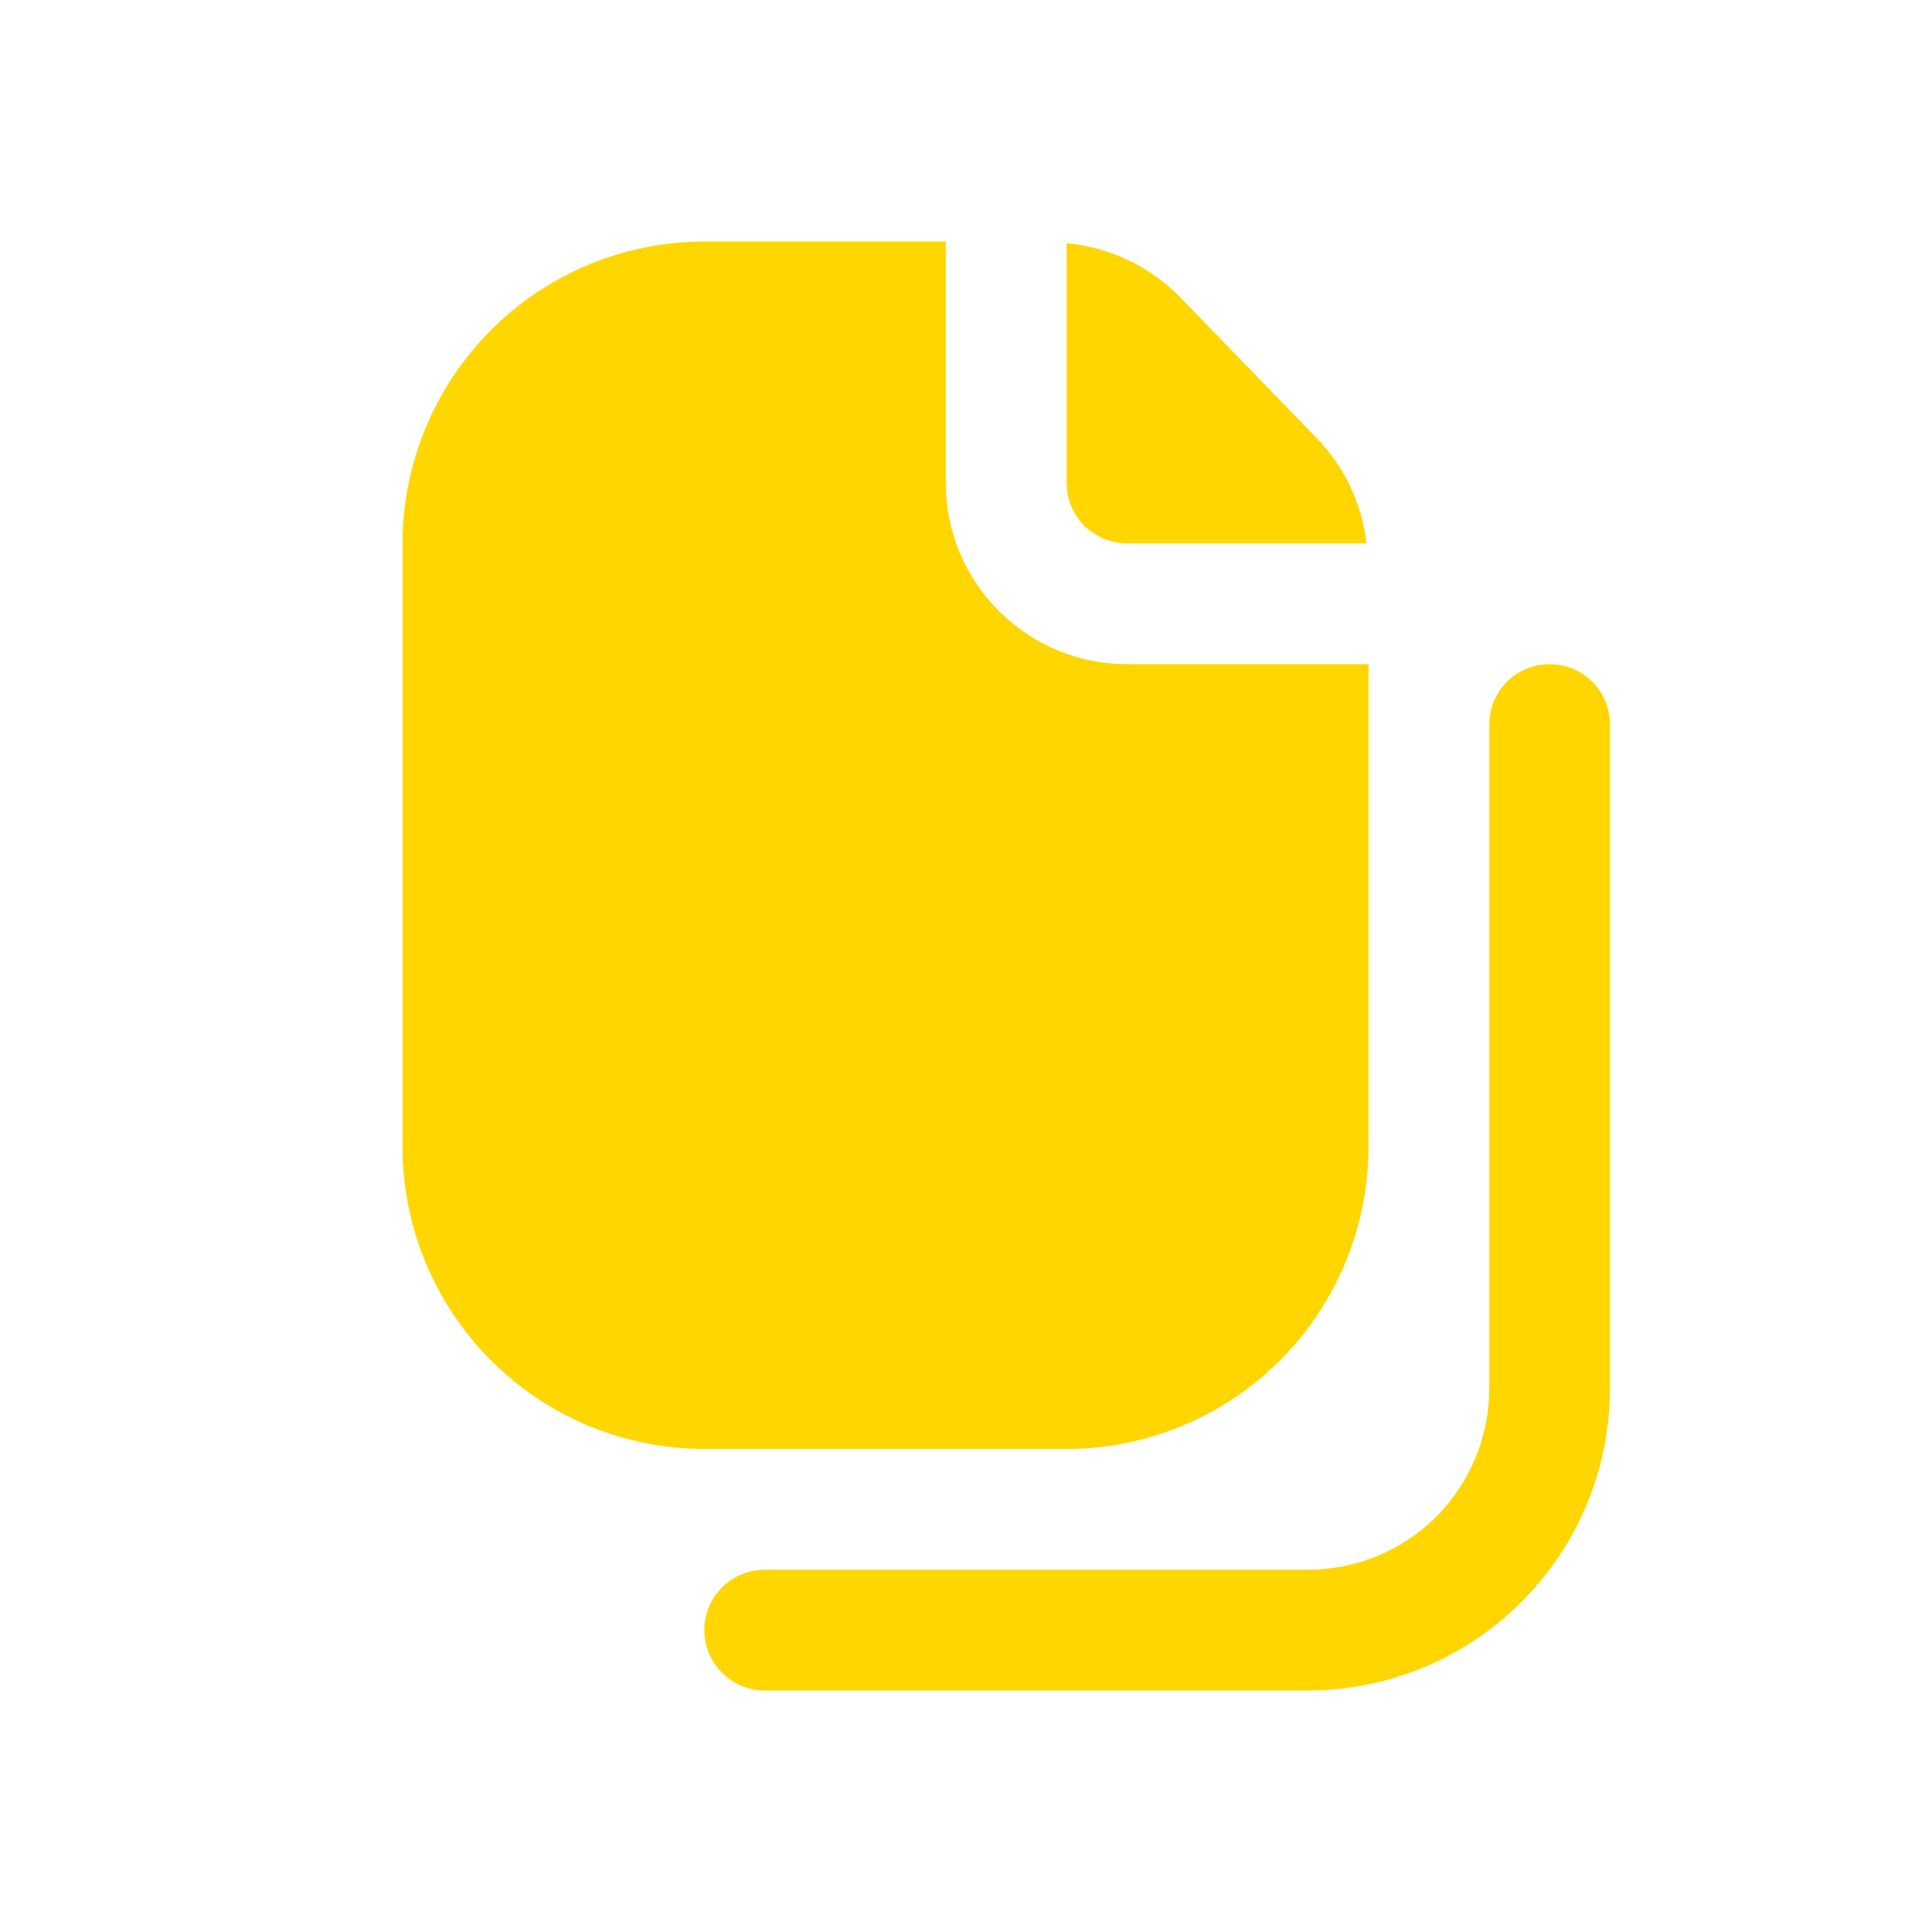 <svg width="18" height="18" viewBox="0 0 18 18" fill="none" xmlns="http://www.w3.org/2000/svg">
<path d="M9.938 4.5C9.938 4.649 9.997 4.792 10.102 4.898C10.208 5.003 10.351 5.062 10.5 5.062H12.731C12.69 4.697 12.529 4.356 12.275 4.09L10.99 2.764C10.709 2.479 10.336 2.303 9.938 2.266V4.5ZM8.812 4.5V2.25H6.562C5.817 2.251 5.102 2.547 4.575 3.075C4.048 3.602 3.751 4.317 3.75 5.062V10.688C3.751 11.433 4.048 12.148 4.575 12.675C5.102 13.203 5.817 13.499 6.562 13.5H9.938C10.683 13.499 11.398 13.203 11.925 12.675C12.453 12.148 12.749 11.433 12.75 10.688V6.188H10.5C10.052 6.188 9.623 6.01 9.307 5.693C8.99 5.377 8.812 4.948 8.812 4.5ZM12.188 15.75H7.125C6.976 15.75 6.833 15.691 6.727 15.585C6.622 15.48 6.562 15.337 6.562 15.188C6.562 15.038 6.622 14.895 6.727 14.79C6.833 14.684 6.976 14.625 7.125 14.625H12.188C12.635 14.625 13.064 14.447 13.381 14.131C13.697 13.814 13.875 13.385 13.875 12.938V6.75C13.875 6.601 13.934 6.458 14.04 6.352C14.145 6.247 14.288 6.188 14.438 6.188C14.587 6.188 14.73 6.247 14.835 6.352C14.941 6.458 15 6.601 15 6.75V12.938C14.999 13.683 14.703 14.398 14.175 14.925C13.648 15.453 12.933 15.749 12.188 15.75Z" fill="#FFD600"/>
</svg>
